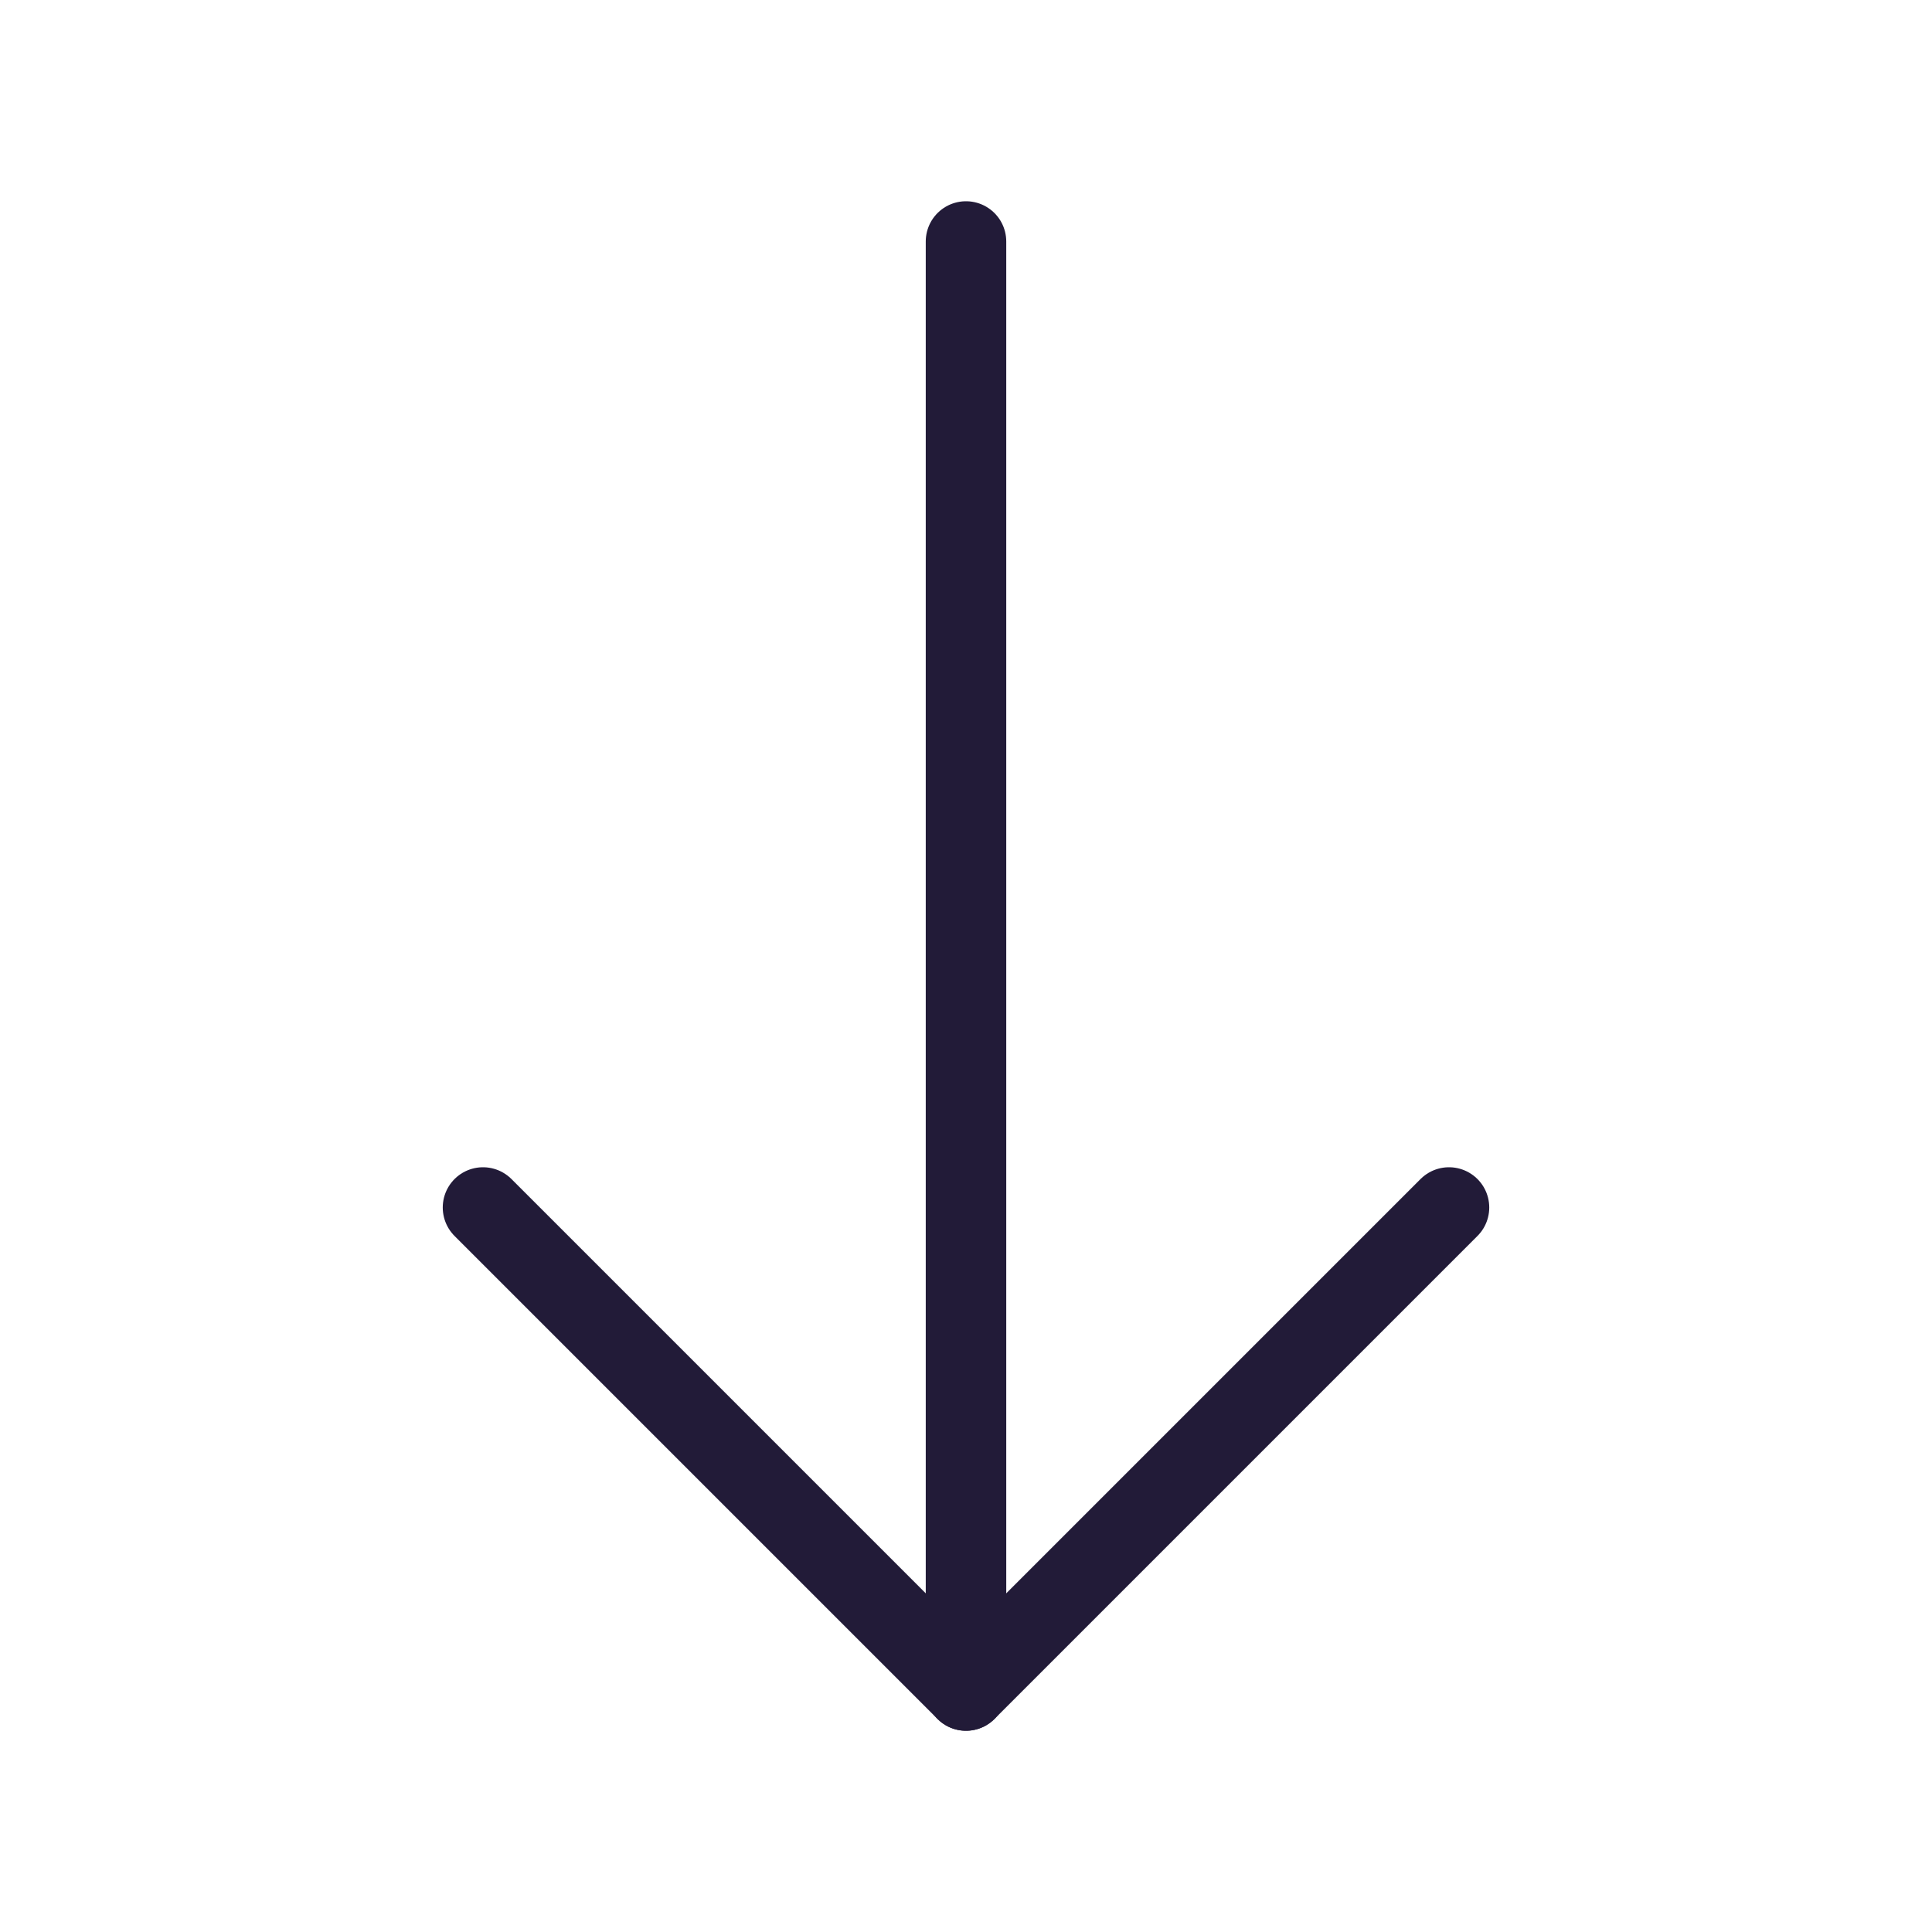<svg width="16" height="16" viewBox="0 0 24 24" fill="none" xmlns="http://www.w3.org/2000/svg" data-reactroot="">
<path stroke-linejoin="round" stroke-linecap="round" stroke-width="1" stroke="#221b38" d="M12 21V3"></path>
<path stroke-linejoin="round" stroke-linecap="round" stroke-width="1" stroke="#221b38" d="M6 15L12 21L18 15"></path>
</svg>
